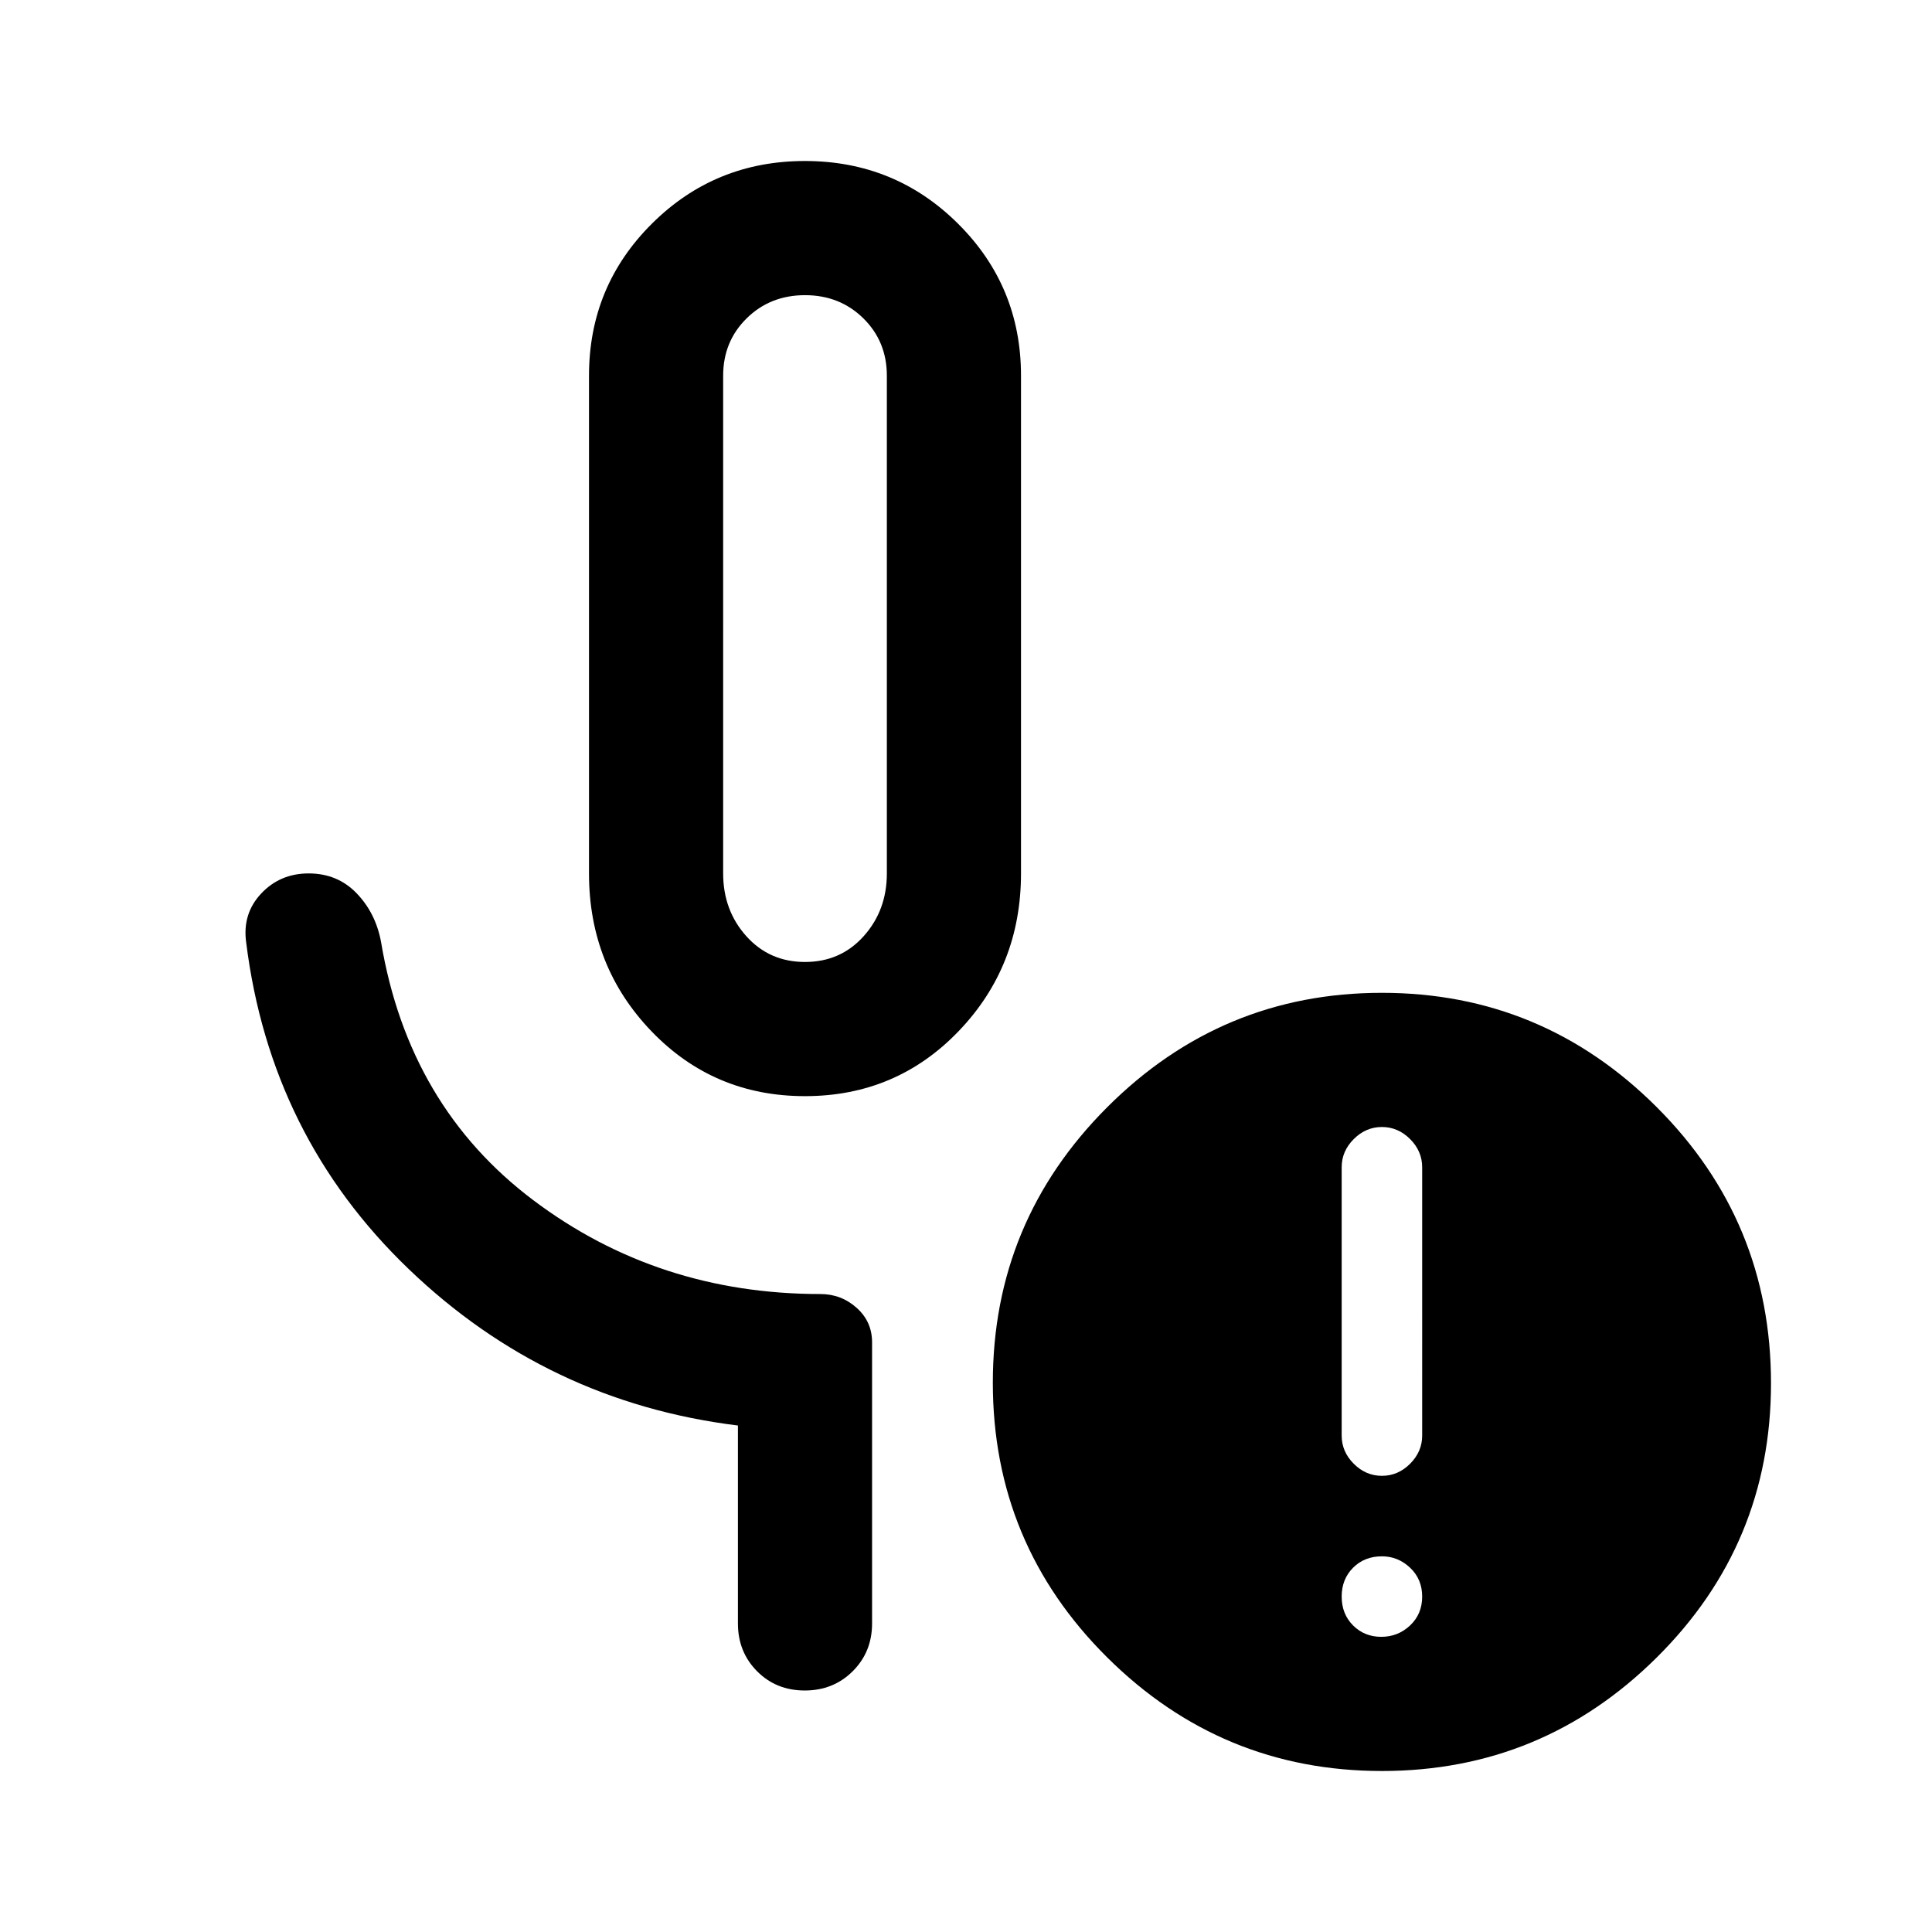 <svg xmlns="http://www.w3.org/2000/svg" viewBox="0 -960 960 960" width="32" height="32"><path d="M400-415.33q-45.33 0-76.33-32.28t-31-78.39v-247.33q0-44.45 31.29-75.56 31.3-31.11 76-31.11 44.71 0 76.04 31.11 31.33 31.11 31.33 75.56V-526q0 46.11-31 78.39T400-415.33Zm0-66.67q17.67 0 29.17-12.83 11.5-12.84 11.5-31.17v-247.33q0-17-11.69-28.5-11.7-11.5-28.98-11.5t-28.98 11.5q-11.69 11.5-11.69 28.5V-526q0 18.33 11.5 31.17Q382.33-482 400-482Zm286.33 335.33q8.34 0 14.34-5.66 6-5.67 6-14.34 0-8.66-6-14.33t-14-5.67q-8.67 0-14.34 5.67-5.66 5.67-5.66 14.33 0 8.67 5.66 14.34 5.67 5.66 14 5.66Zm.34-80q8 0 14-6t6-14V-380q0-8-6-14t-14-6q-8 0-14 6t-6 14v133.33q0 8 6 14t14 6Zm0 146.67q-79.67 0-136.5-56.43-56.84-56.44-56.84-136.5 0-80.07 56.84-136.9 56.83-56.84 136.5-56.84 79.66 0 136.5 56.75Q880-353.18 880-272.67q0 79.96-56.83 136.32Q766.33-80 686.67-80ZM400-648Zm-33.33 494.67v-98.34q-94.67-11.66-163.5-77.66-68.84-66-80.84-162.34-2-14.23 7.4-24.28Q139.12-526 153.39-526q14.28 0 23.78 9.83 9.5 9.84 12.16 24.17 13.67 81.67 75.61 128.33Q326.88-317 407.67-317q10.33 0 18 6.86 7.66 6.85 7.66 17.14v139.67q0 14.16-9.61 23.75-9.62 9.58-23.84 9.58-14.21 0-23.71-9.58-9.5-9.59-9.5-23.75Z"/></svg>